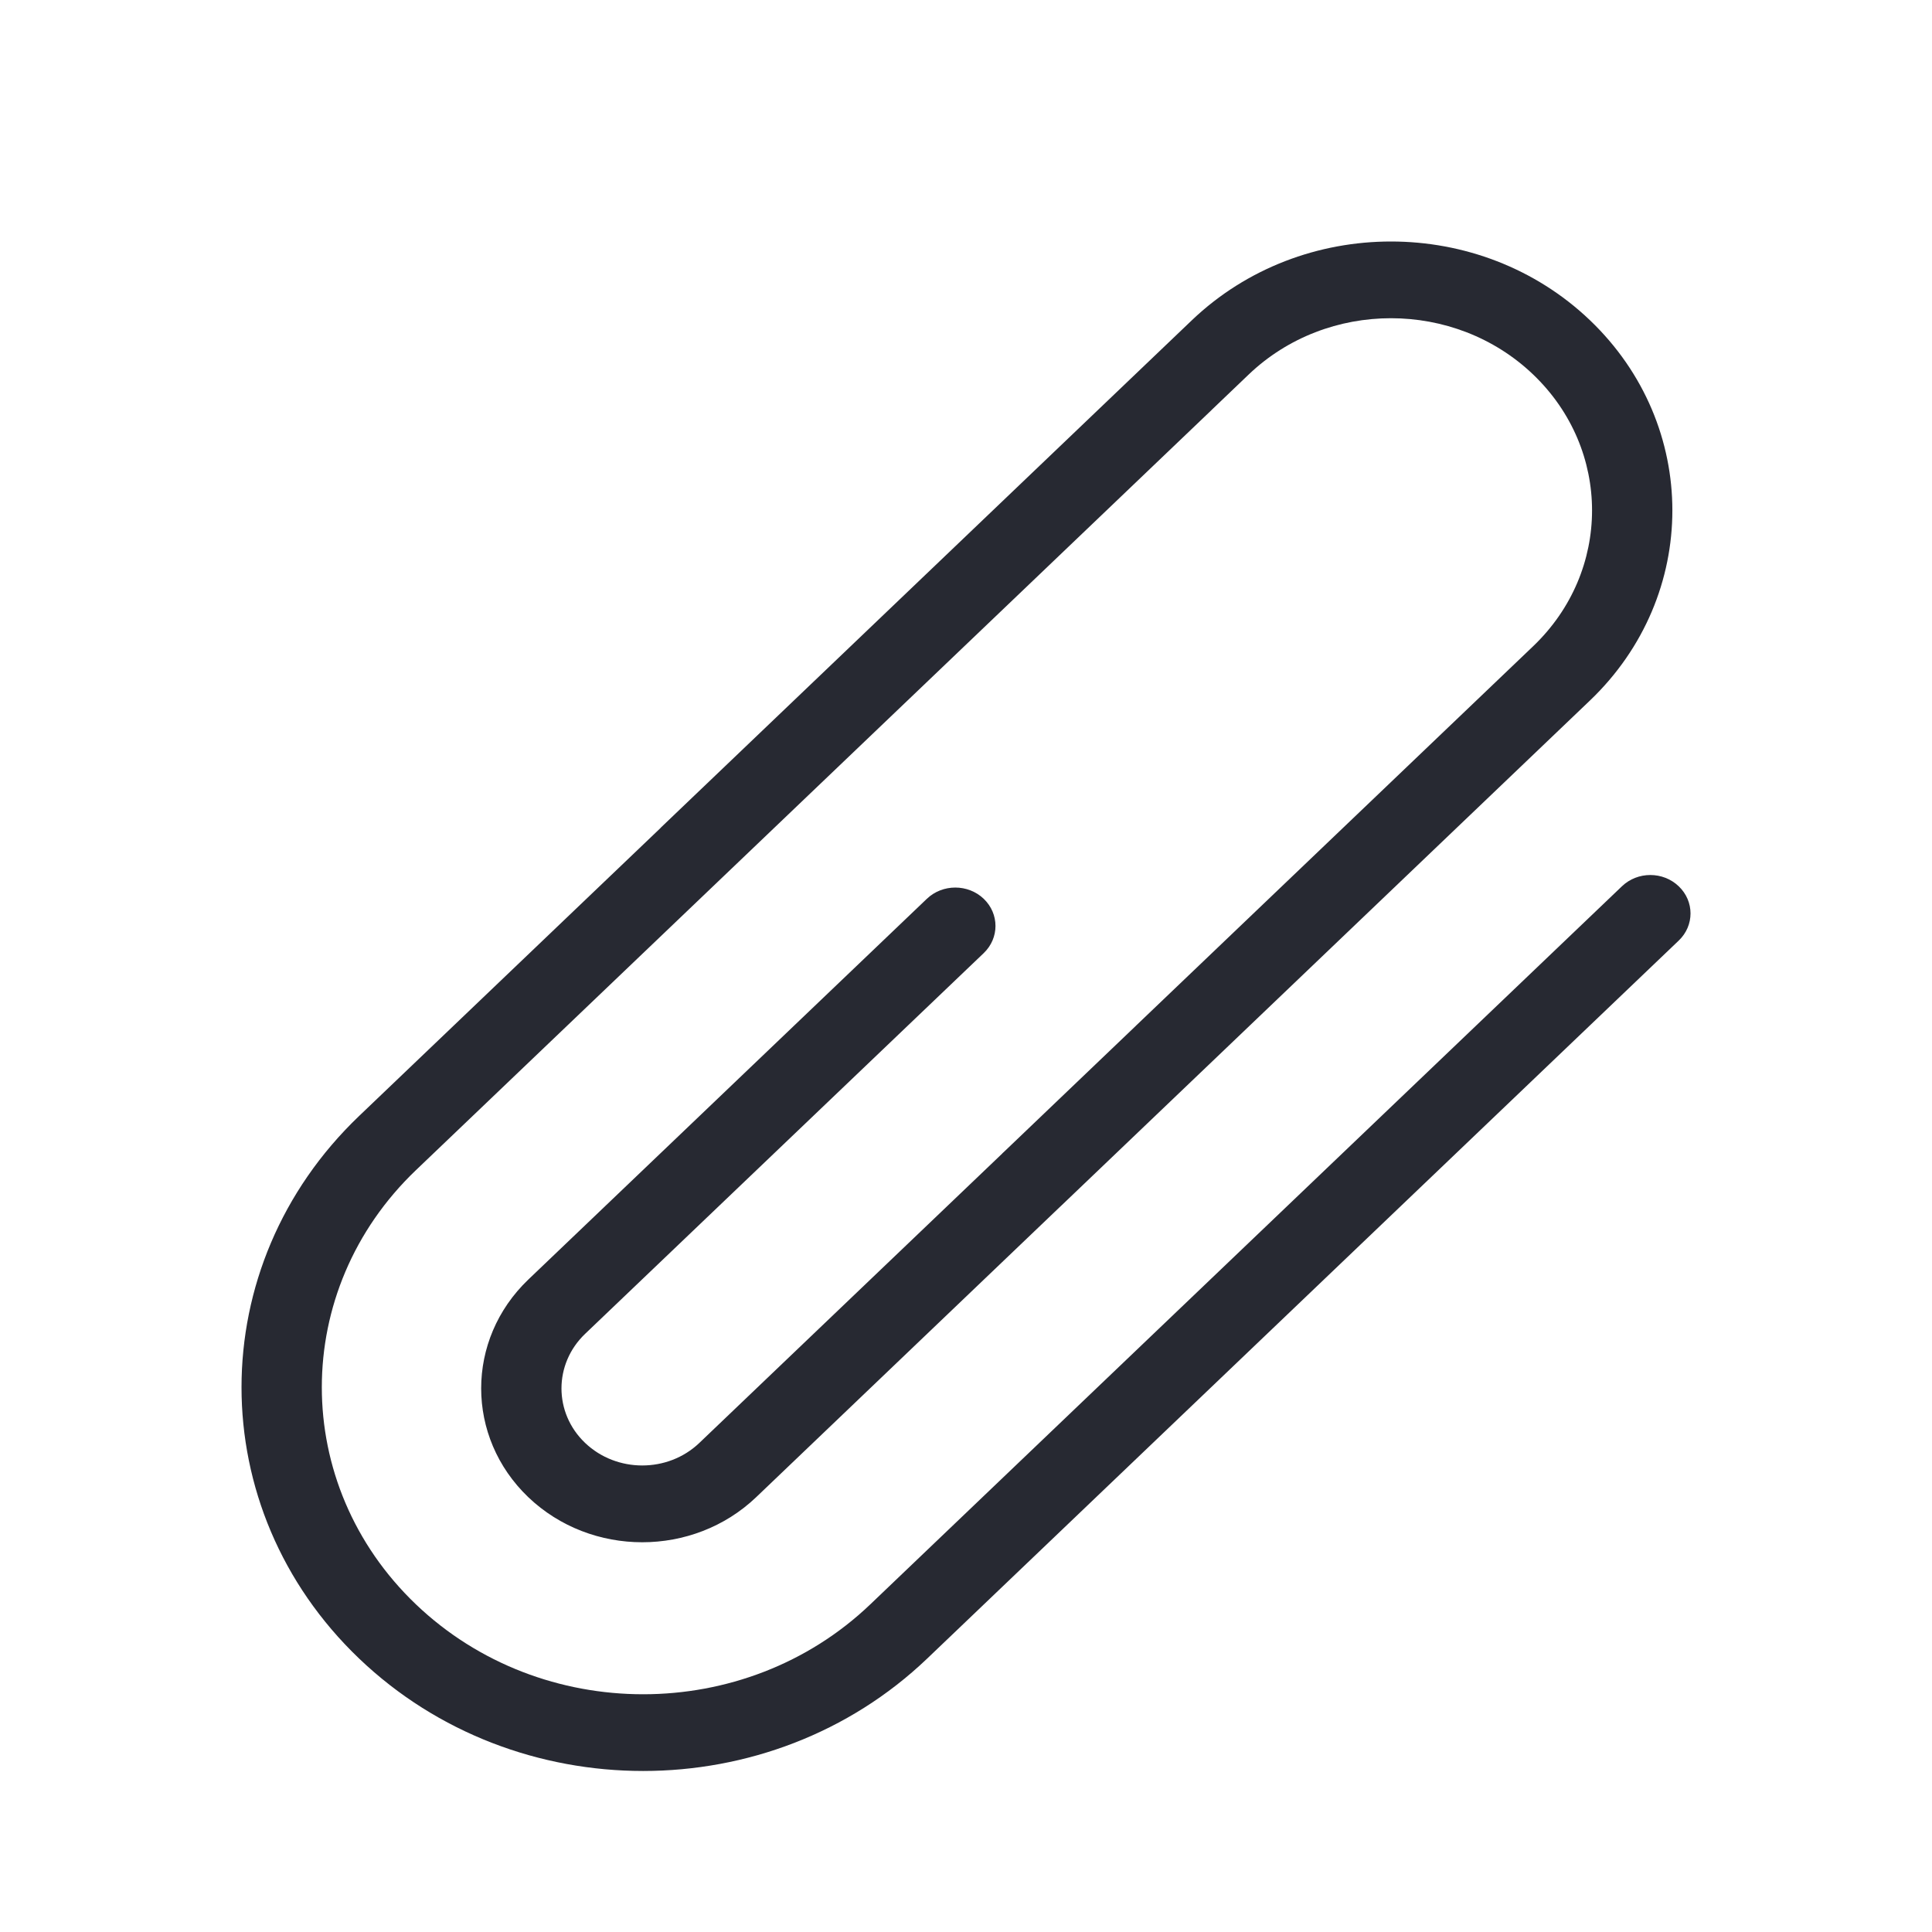 <svg viewBox="0 0 24 24" fill="none" xmlns="http://www.w3.org/2000/svg">
<path fill-rule="evenodd" clip-rule="evenodd" d="M13.191 14.97L19.751 8.702C21.116 7.398 21.116 5.283 19.751 3.978C18.386 2.674 16.173 2.674 14.806 3.978L8.213 10.277L8.202 10.289L4.462 13.862C2.513 15.724 2.513 18.742 4.462 20.604C6.41 22.465 9.569 22.465 11.517 20.604L20.854 11.684C21.049 11.498 21.049 11.196 20.854 11.01C20.659 10.823 20.343 10.823 20.148 11.01L10.811 19.93C9.253 21.419 6.726 21.419 5.167 19.93C3.608 18.44 3.608 16.026 5.167 14.536L15.046 5.098L15.057 5.087L15.512 4.652C16.488 3.72 18.07 3.72 19.045 4.652C20.021 5.585 20.021 7.096 19.045 8.028L14.117 12.736C14.114 12.739 14.11 12.743 14.107 12.746L12.483 14.298L12.452 14.327L12.451 14.329L8.687 17.925C8.296 18.298 7.66 18.298 7.268 17.924C6.877 17.551 6.877 16.943 7.269 16.569L12.22 11.84C12.415 11.653 12.415 11.352 12.22 11.165C12.025 10.979 11.709 10.979 11.514 11.165L6.563 15.895C5.782 16.642 5.782 17.852 6.563 18.599C7.345 19.345 8.611 19.345 9.393 18.599L13.158 15.001L13.191 14.97Z" fill="#272932"/>
</svg>
